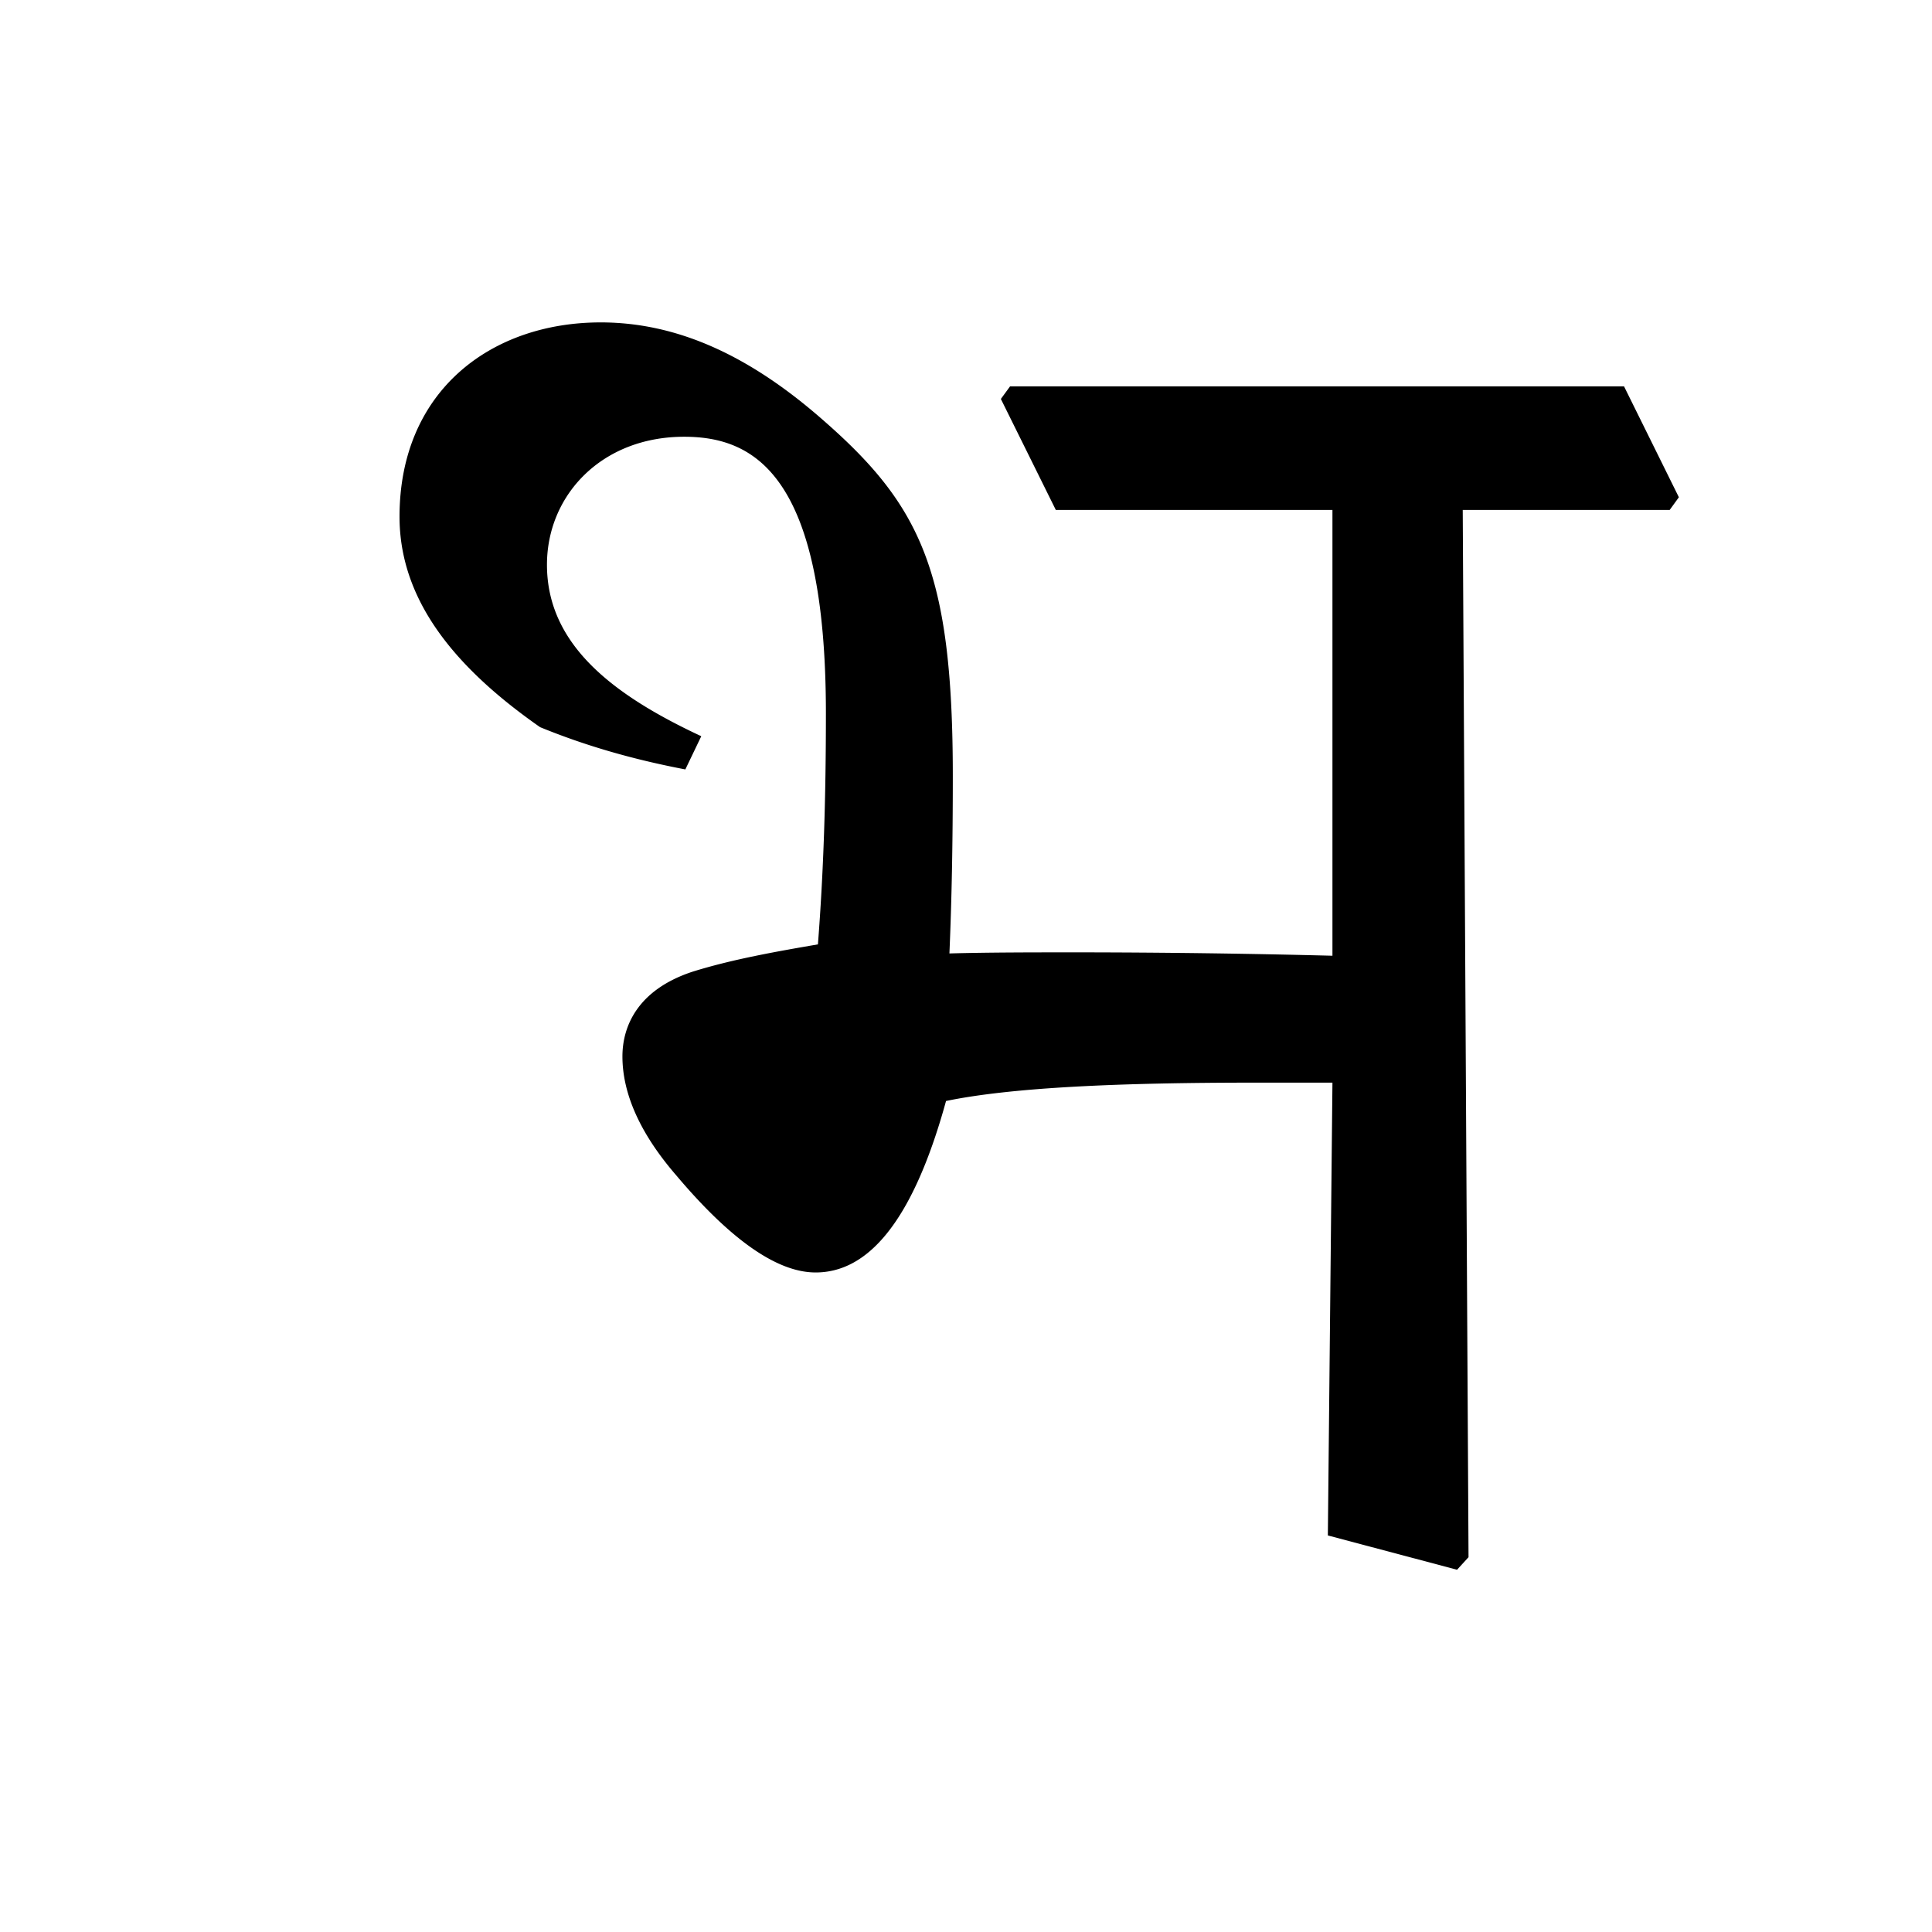 <?xml version='1.0' encoding='UTF-8'?>
<svg xmlns="http://www.w3.org/2000/svg" xmlns:xlink="http://www.w3.org/1999/xlink" width="250px" height="250px" viewBox="0 0 250 250" y="0px" x="0px" enable-background="new 0 0 250 250"><defs><symbol overflow="visible" id="88c93be0a"><path d="M50.89-106.234c-11.39-5.313-19.968-11.829-19.968-22.188 0-9.016 7.094-16.562 17.75-16.562 9.031 0 18.344 4.875 18.344 35.797 0 10.953-.297 20.421-1.032 29.89-5.171.89-11.093 1.922-16.265 3.547-7.11 2.36-9.032 7.094-9.032 10.953 0 4.734 2.22 9.906 6.954 15.375 7.984 9.469 13.765 12.578 18.047 12.578 6.515 0 12.437-6.062 16.874-22.187 8.579-1.782 22.626-2.375 39.938-2.375h10.063l-.594 58.593 16.719 4.438L150.172 0l-.75-135.516h26.781l1.188-1.64-7.094-14.344H90.844l-1.188 1.625 7.11 14.36h35.796v57.687a1307.497 1307.497 0 0 0-33-.438c-5.609 0-11.53 0-16.562.141.297-6.953.438-14.344.438-22.922 0-26.484-4.141-35.062-16.86-46.156-9.469-8.297-18.797-12.578-28.703-12.578-14.203 0-26.031 8.875-26.031 25.14 0 10.657 6.953 19.391 18.187 27.235 5.766 2.36 11.844 4.14 18.797 5.469zm0 0"/></symbol></defs><use xlink:href="#88c93be0a" x="39.855" y="201.5"/></svg>